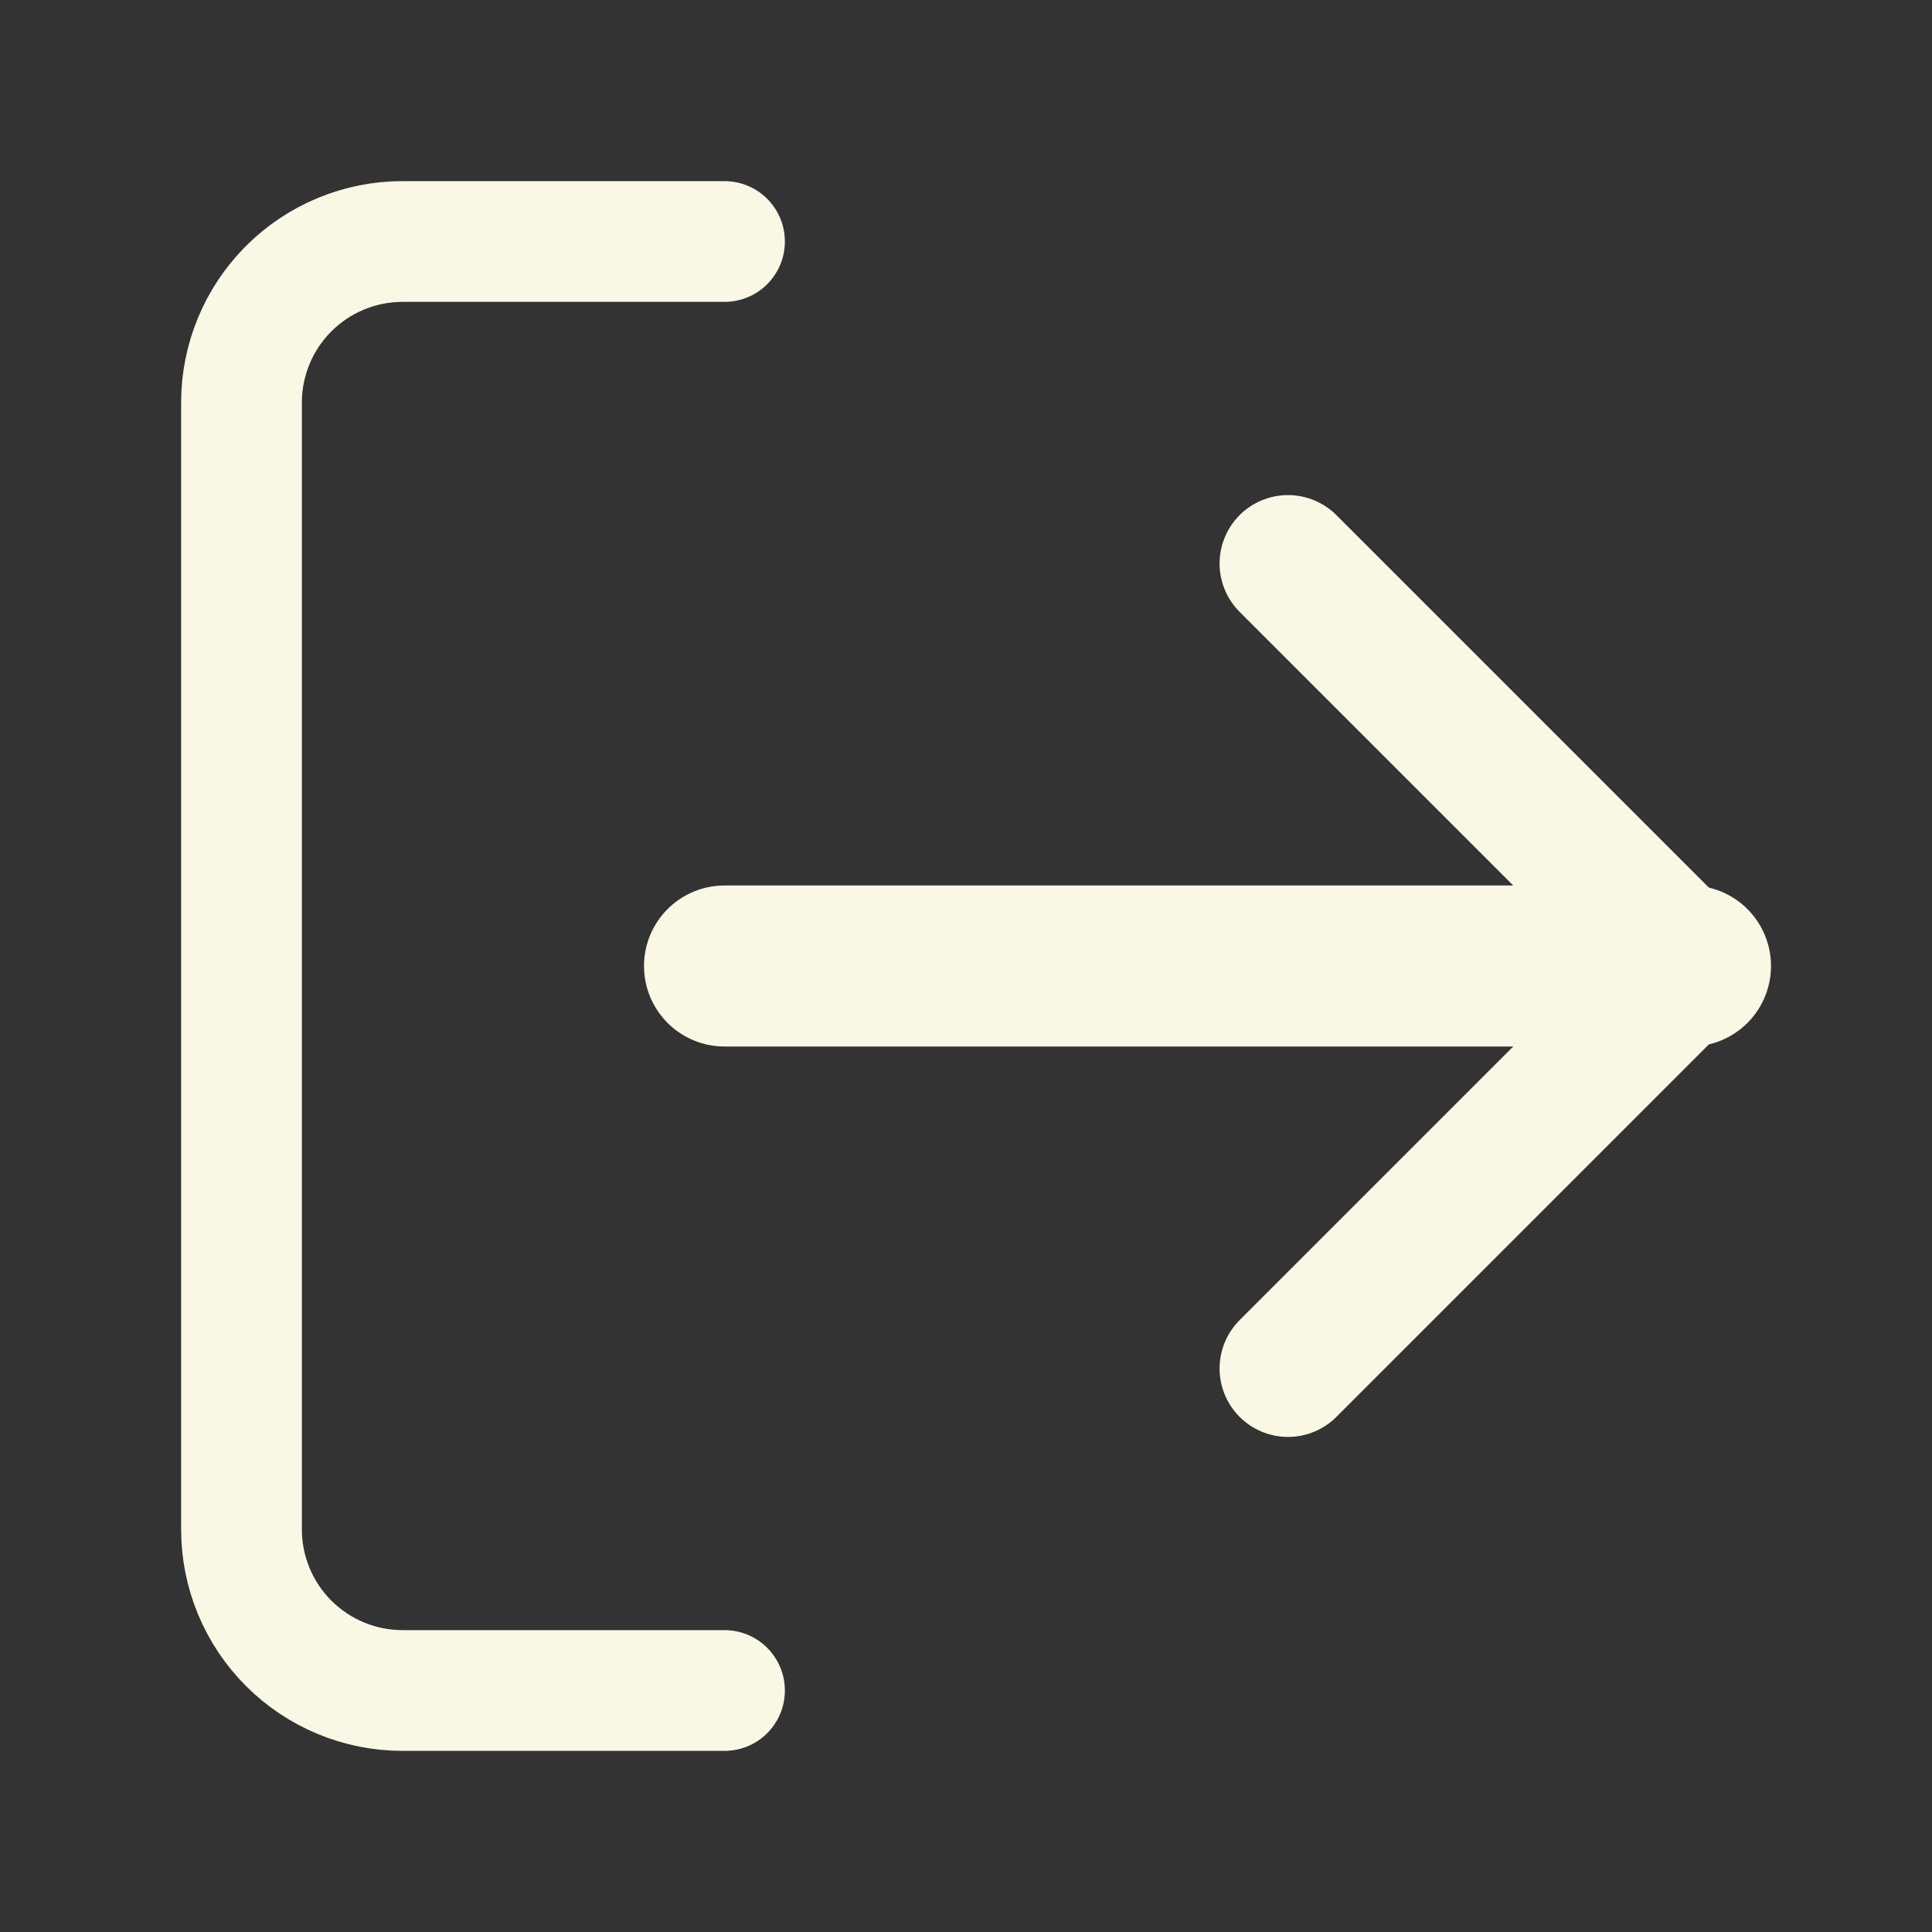 <svg width="24" height="24" viewBox="0 0 24 24" fill="none" xmlns="http://www.w3.org/2000/svg">
<rect x="0" y="0" width="24" height="24" fill="#333333" stroke="none"/>
<path d="M9 21H5C4.47 21 3.961 20.789 3.586 20.414C3.211 20.039 3 19.53 3 19V5C3 4.47 3.211 3.961 3.586 3.586C3.961 3.211 4.47 3 5 3H9" stroke="#F8F8E5" stroke-width="1.5" stroke-linecap="round" stroke-linejoin="round"/>
<path d="M16 17L21 12L16 7" stroke="#F8F8E5" stroke-width="1.7" stroke-linecap="round" stroke-linejoin="round"/>
<path d="M21 12H9" stroke="#F8F8E5" stroke-width="2" stroke-linecap="round" stroke-linejoin="round"/>
</svg>
